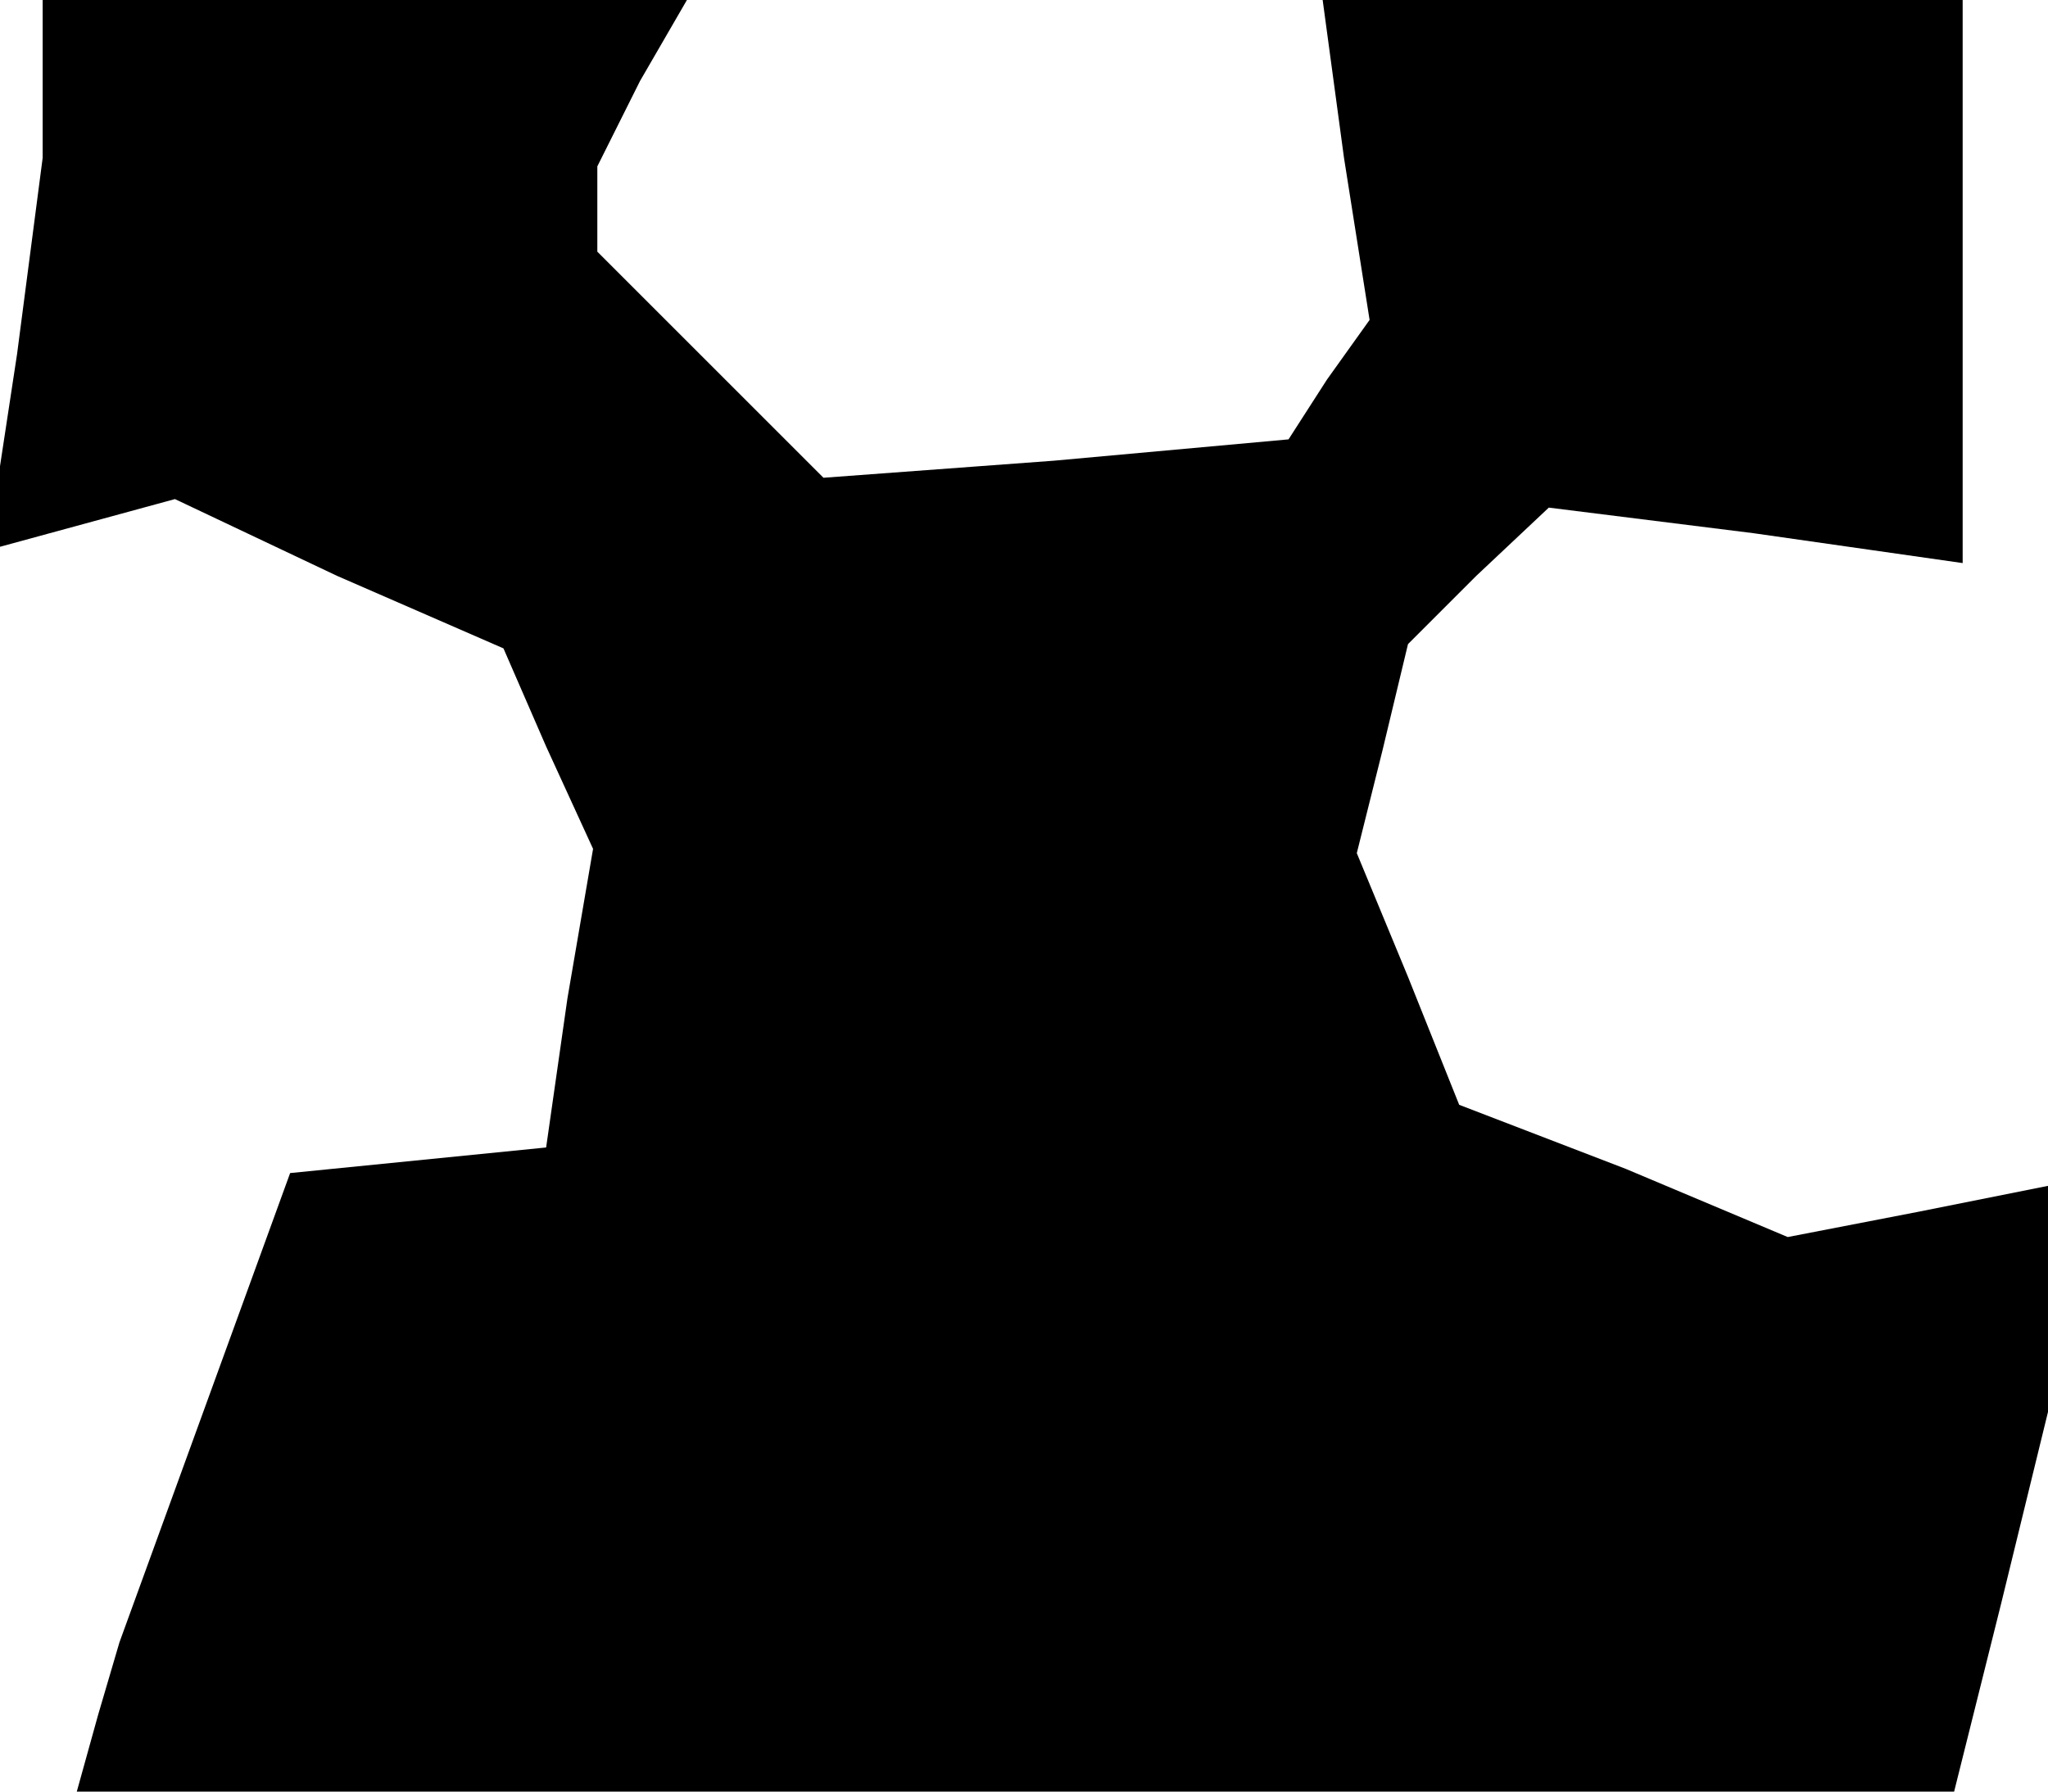 <?xml version="1.0" standalone="no"?>
<!DOCTYPE svg PUBLIC "-//W3C//DTD SVG 20010904//EN"
 "http://www.w3.org/TR/2001/REC-SVG-20010904/DTD/svg10.dtd">
<svg version="1.0" xmlns="http://www.w3.org/2000/svg"
 width="48pt" height="42pt" viewBox="0 0 48 42"
 preserveAspectRatio="xMidYMid meet">
<g transform="translate(0,42) scale(0.1,-0.1)"
fill="#000000" stroke="none">
<path d="M10 401 l0 -18 -6 -46 -7 -46 22 6 22 6 38 -18 39 -17 10 -23 11 -24
-6 -35 -5 -35 -30 -3 -30 -3 -20 -55 -20 -55 -5 -17 -5 -18 220 0 220 0 11 44
11 45 0 27 0 26 -30 -6 -31 -6 -38 16 -39 15 -12 30 -12 29 6 24 6 25 16 16
17 16 48 -6 49 -7 0 66 0 66 -75 0 -75 0 5 -37 6 -38 -10 -14 -9 -14 -55 -5
-54 -4 -26 26 -27 27 0 10 0 10 10 20 11 19 -76 0 -75 0 0 -19z"/>
</g>
</svg>
